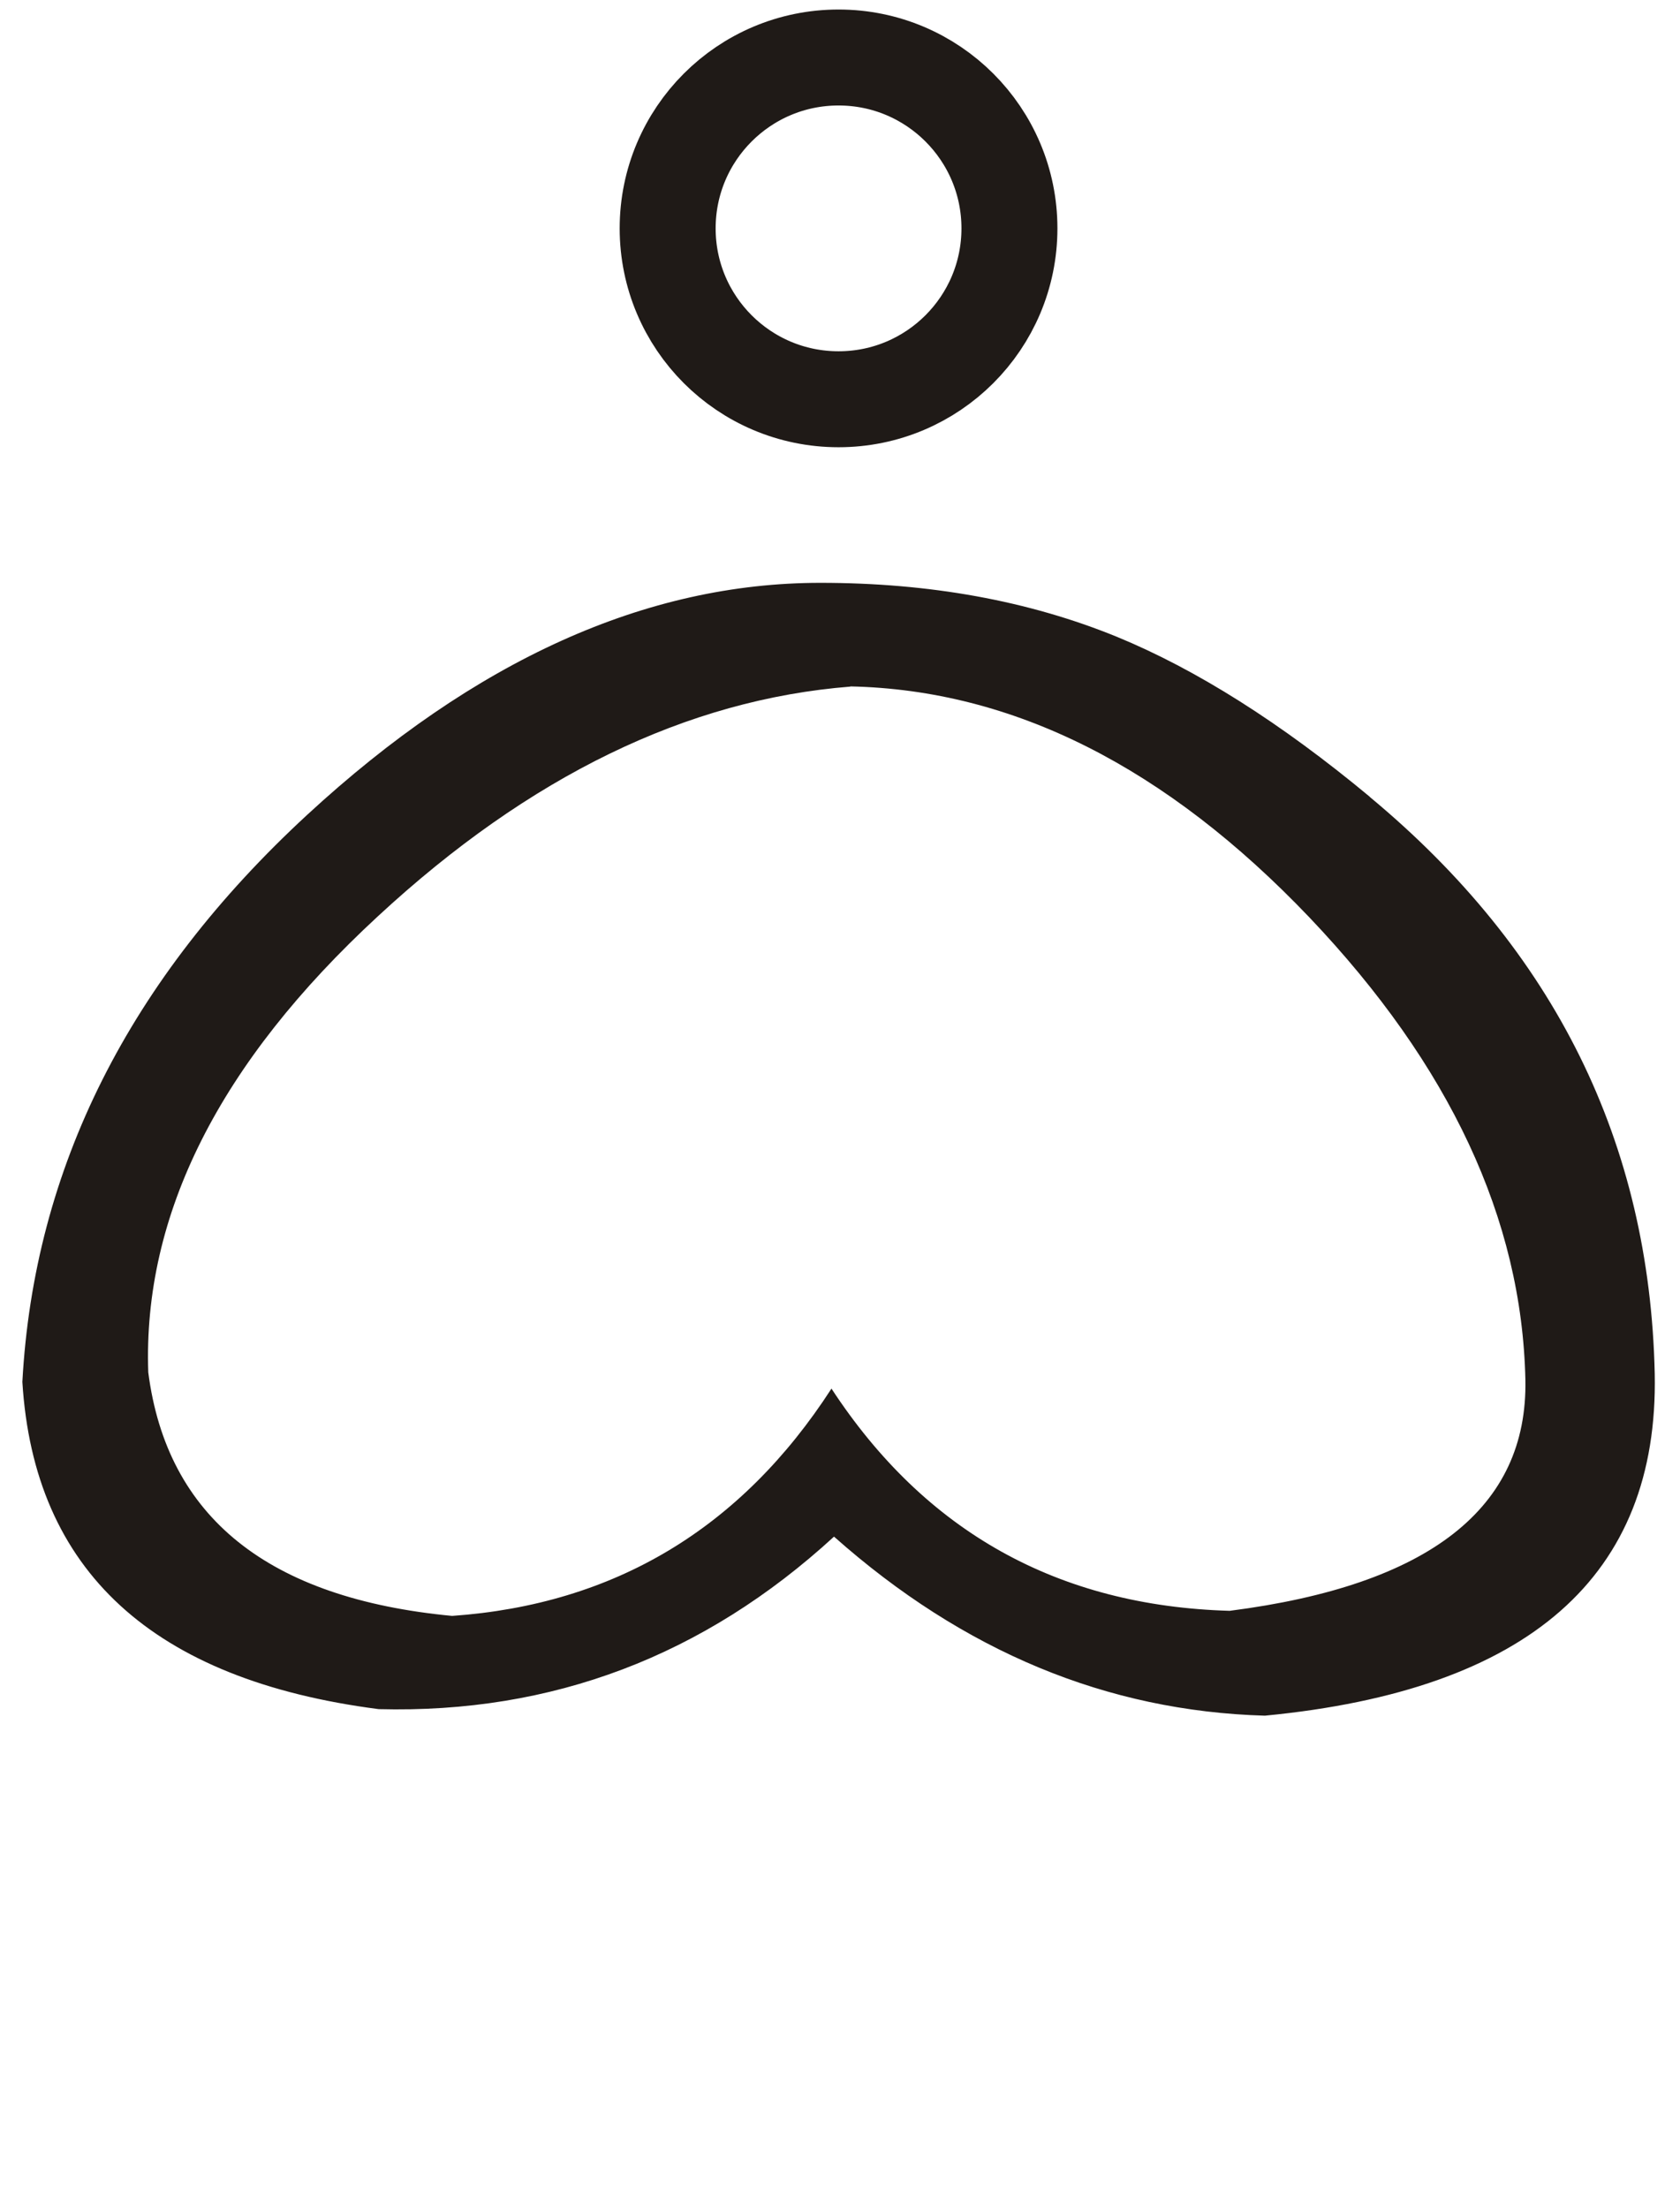 <?xml version="1.0" encoding="UTF-8" standalone="no"?>
<!-- Created with Inkscape (http://www.inkscape.org/) -->

<svg
   width="35"
   height="46"
   viewBox="0 0 9.26 12.171"
   version="1.1"
   id="svg6752"
   sodipodi:docname="be.svg"
   inkscape:version="1.1.2 (0a00cf5339, 2022-02-04, custom)"
   xmlns:inkscape="http://www.inkscape.org/namespaces/inkscape"
   xmlns:sodipodi="http://sodipodi.sourceforge.net/DTD/sodipodi-0.dtd"
   xmlns="http://www.w3.org/2000/svg"
   xmlns:svg="http://www.w3.org/2000/svg">
  <sodipodi:namedview
     id="namedview2062"
     pagecolor="#505050"
     bordercolor="#eeeeee"
     borderopacity="1"
     inkscape:pageshadow="0"
     inkscape:pageopacity="0"
     inkscape:pagecheckerboard="0"
     showgrid="false"
     inkscape:zoom="5.9722222"
     inkscape:cx="-1.0046512"
     inkscape:cy="13.897674"
     inkscape:window-width="1296"
     inkscape:window-height="655"
     inkscape:window-x="0"
     inkscape:window-y="0"
     inkscape:window-maximized="0"
     inkscape:current-layer="svg6752" />
  <defs
     id="defs6749" />
  <g
     id="layer1">
    <path
       id="1"
       class="fil0"
       d="m 7.55,4.393 c 1.02,0.847 1.543,1.906 1.571,3.18 0.022,1.116 -0.694,1.745 -2.149,1.885 -0.869,-0.025 -1.661,-0.353 -2.375,-0.987 -0.718,0.659 -1.555,0.976 -2.51,0.951 -1.245,-0.161 -1.9,-0.762 -1.964,-1.804 0.064,-1.178 0.588,-2.22 1.571,-3.127 0.925,-0.853 1.868,-1.278 2.828,-1.278 0.601,0 1.145,0.098 1.633,0.297 0.438,0.18 0.904,0.474 1.396,0.883 z M 4.688,3.785 c -0.901,0.071 -1.77,0.493 -2.605,1.266 -0.875,0.808 -1.296,1.646 -1.266,2.514 0.103,0.8 0.662,1.247 1.675,1.343 0.894,-0.063 1.592,-0.481 2.091,-1.253 0.517,0.79 1.249,1.198 2.195,1.225 1.1,-0.141 1.644,-0.567 1.63,-1.274 -0.019,-0.884 -0.416,-1.734 -1.19,-2.548 -0.79,-0.829 -1.633,-1.255 -2.531,-1.274 z"
       style="clip-rule:evenodd;fill:#1f1a17;fill-rule:nonzero;stroke-width:0.265;image-rendering:optimizeQuality;shape-rendering:geometricPrecision;text-rendering:geometricPrecision" />
    <circle
       style="clip-rule:evenodd;fill:none;fill-rule:evenodd;stroke:#1f1a17;stroke-width:0.529;stroke-linecap:round;stroke-opacity:1;image-rendering:optimizeQuality;shape-rendering:geometricPrecision;text-rendering:geometricPrecision"
       id="path1182"
       cx="4.622"
       cy="1.259"
       r="0.942" />
  </g>
</svg>
